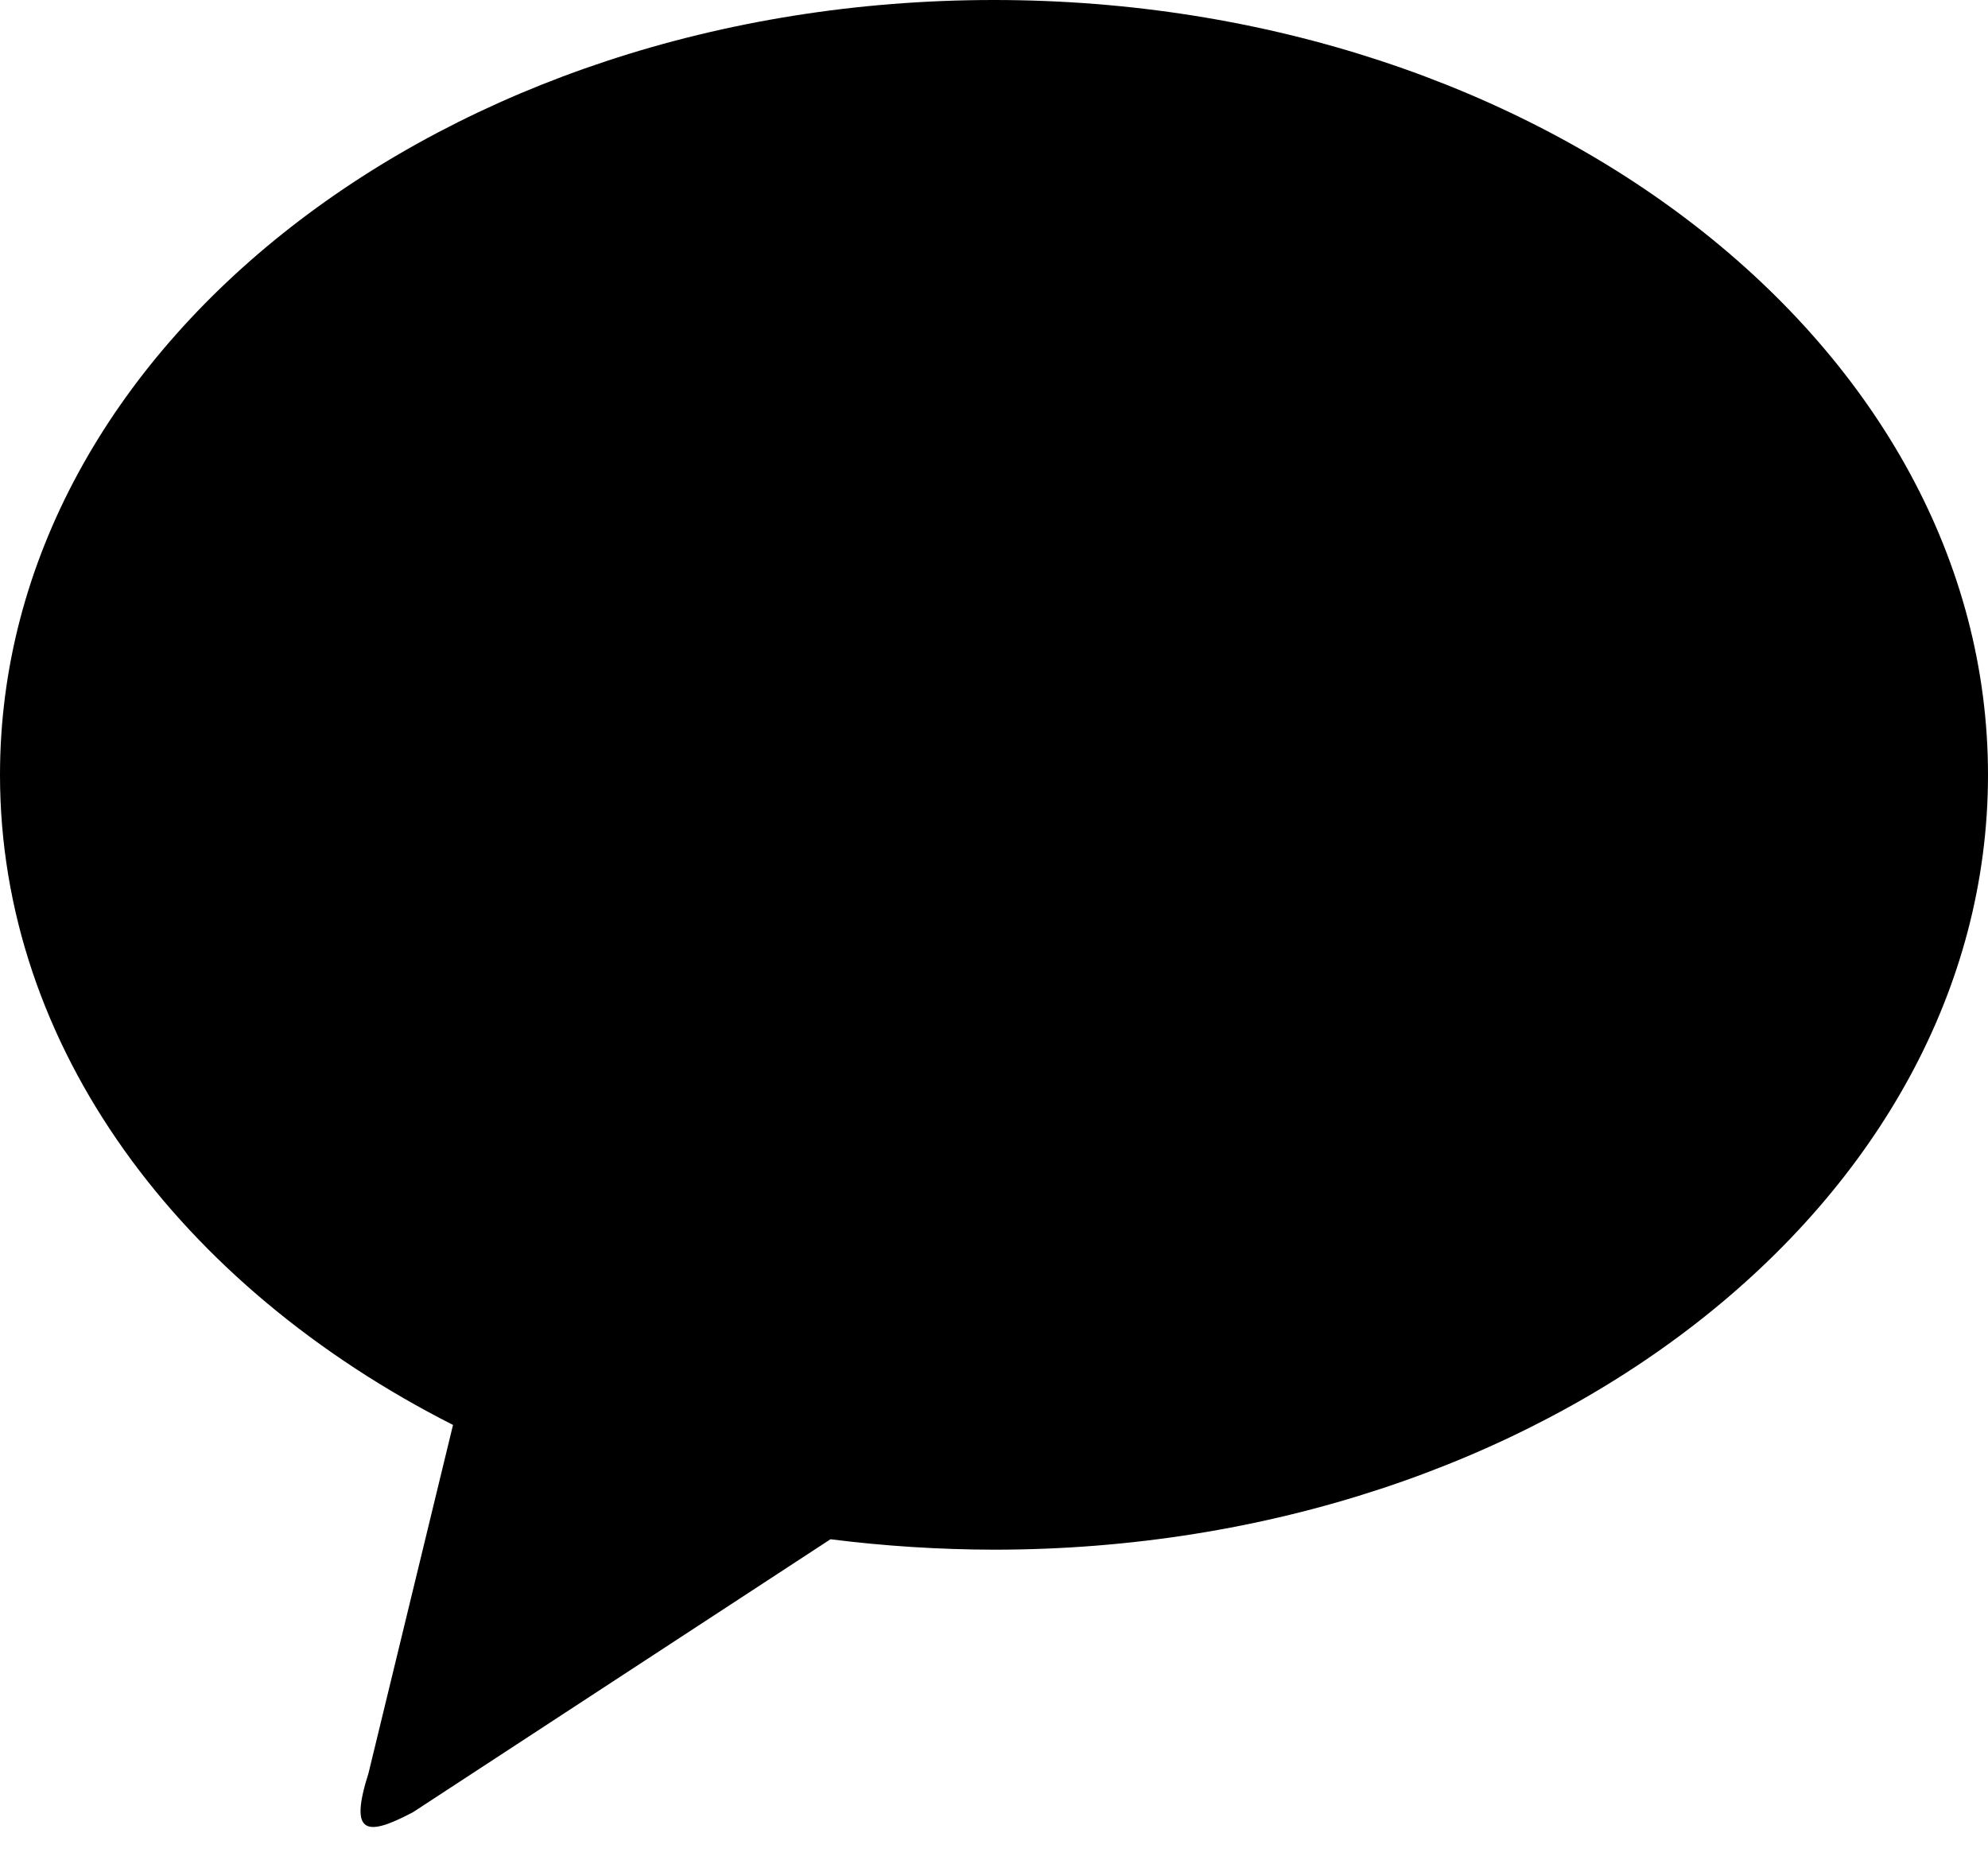 <svg width="16" height="15" viewBox="0 0 16 15" fill="none" xmlns="http://www.w3.org/2000/svg">
<path d="M7.999 0C12.418 1.22428e-05 16 2.792 16 6.236C16 9.68 12.418 12.472 8 12.472C7.56 12.471 7.12 12.443 6.684 12.388L3.325 14.584C2.944 14.786 2.809 14.764 2.966 14.27L3.646 11.468C1.451 10.355 6.05219e-05 8.428 0 6.236C0 2.793 3.58 0 7.999 0Z" fill="black"/>
</svg>
